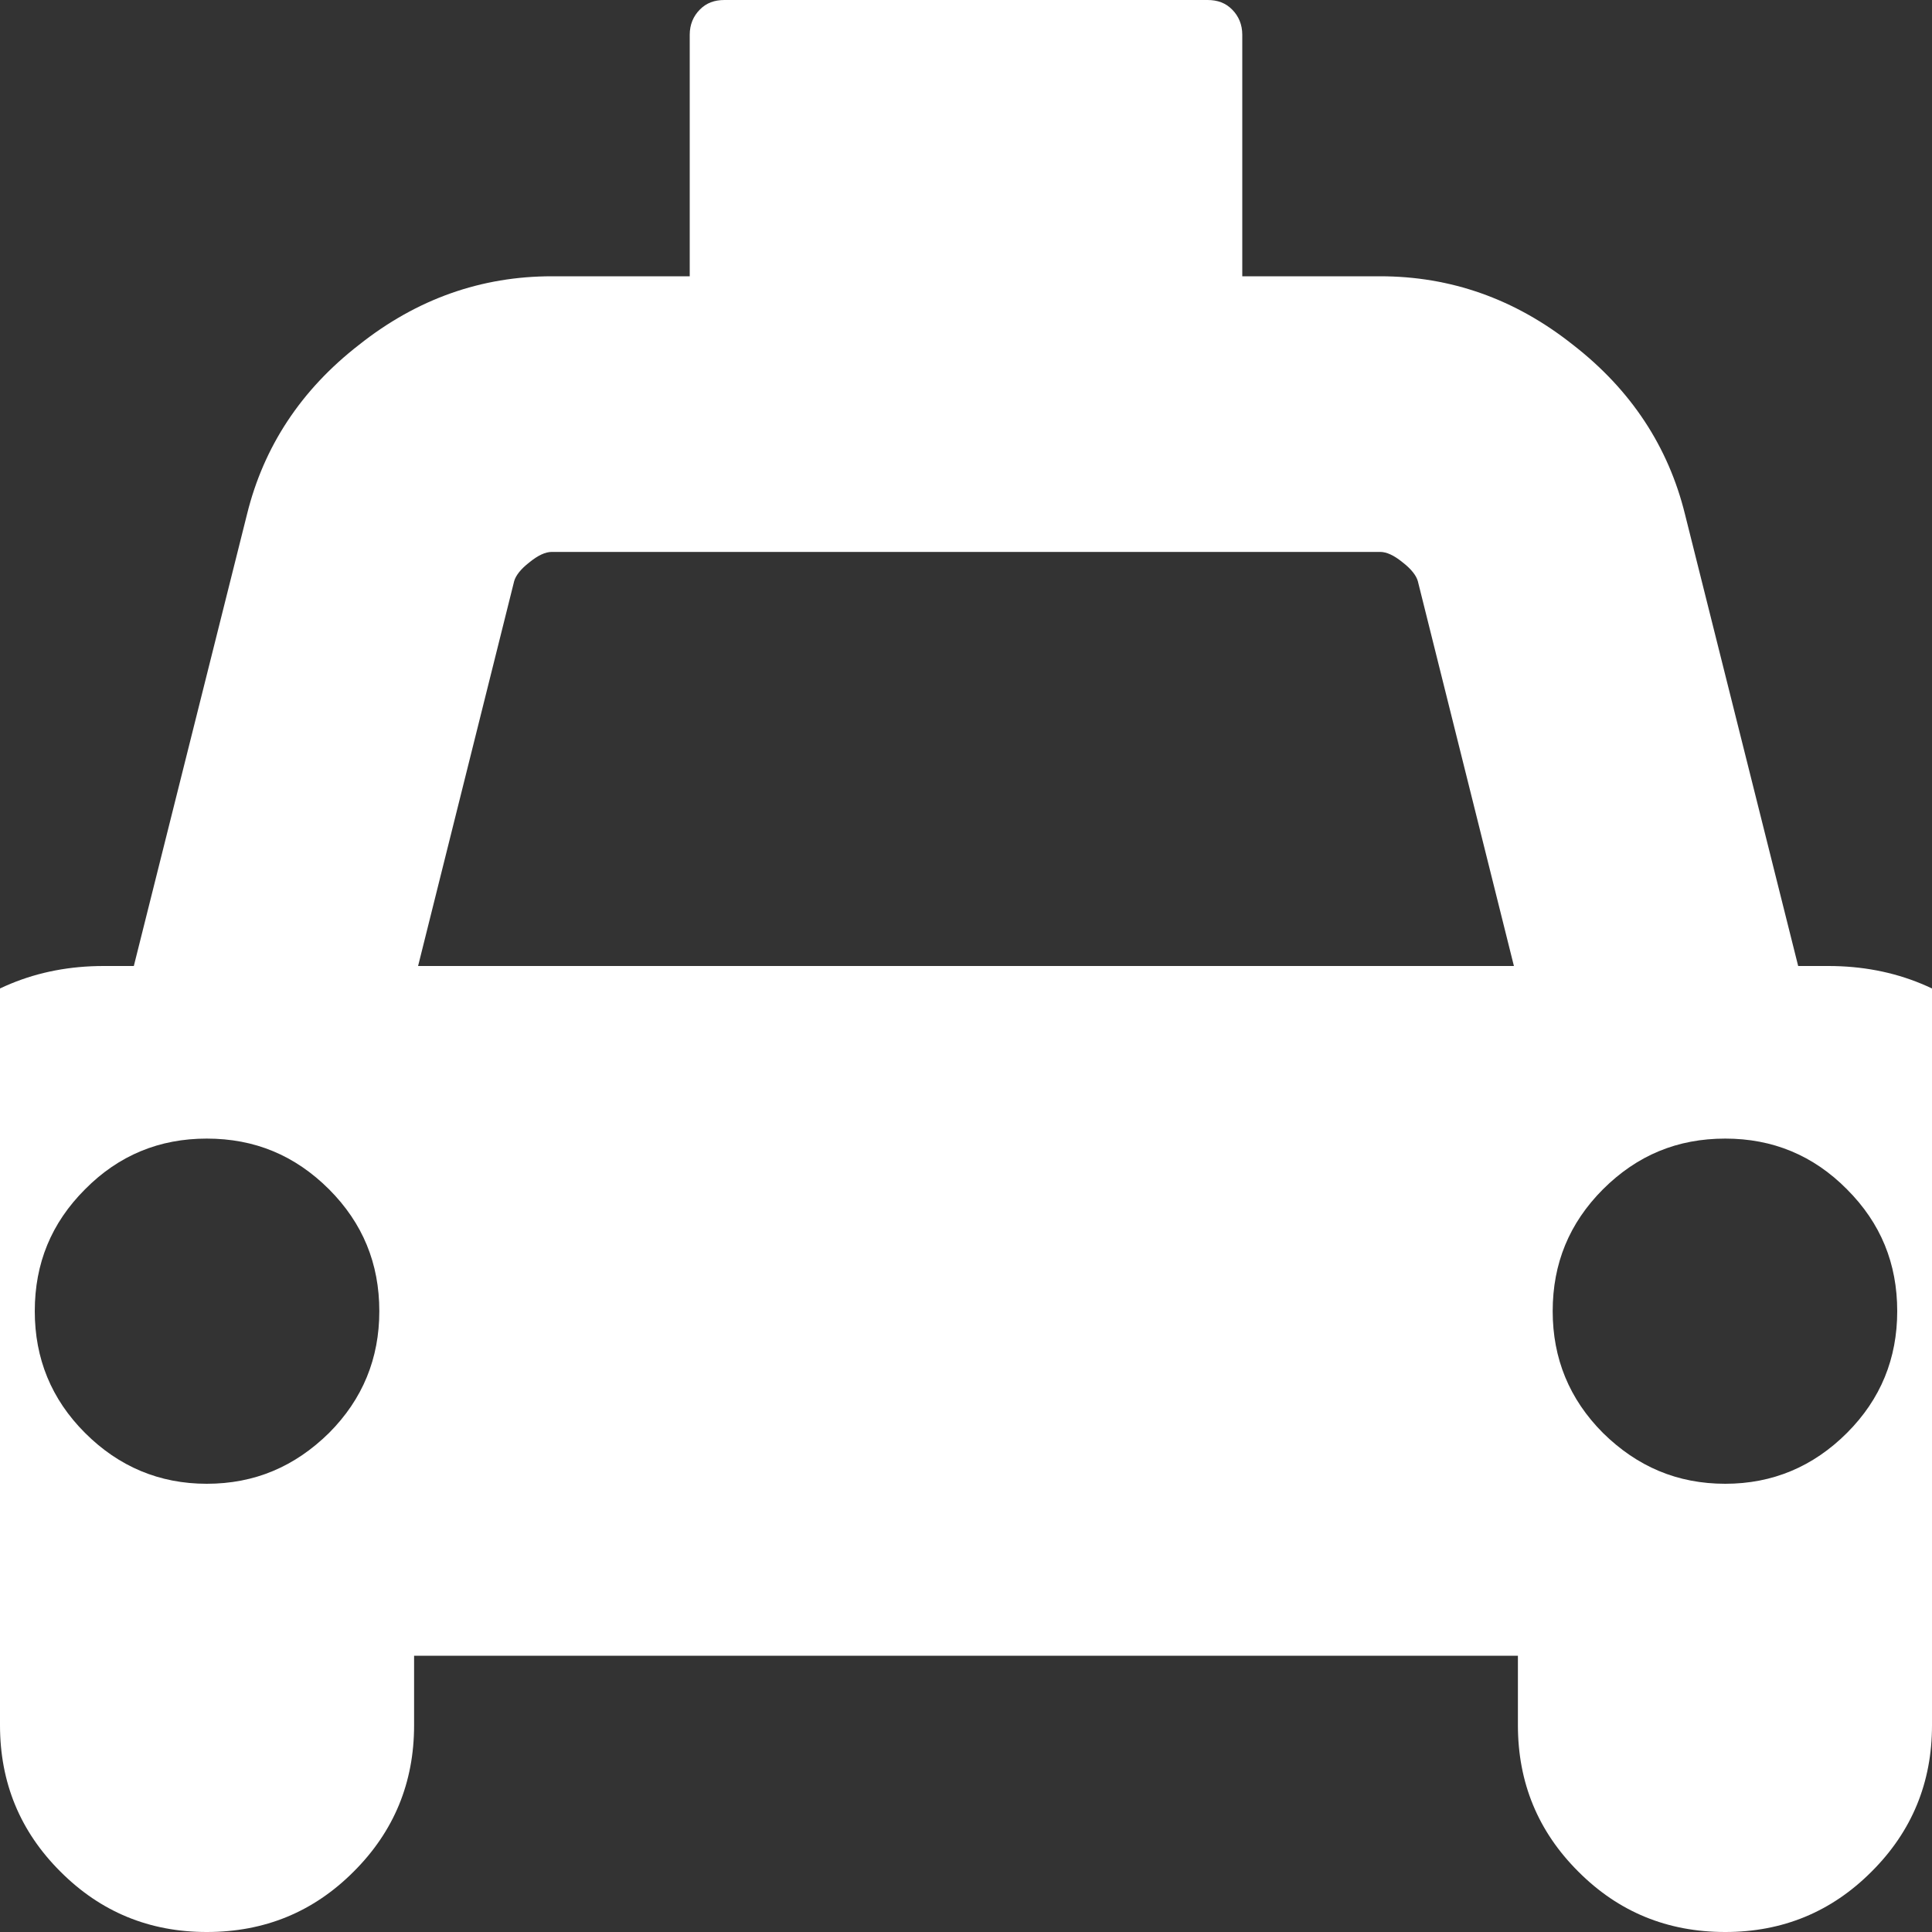 <svg version="1.1" xmlns="http://www.w3.org/2000/svg" xlink="http://www.w3.org/1999/xlink" x="0px" y="0px" width="15px" height="15px" viewBox="0 0 15 15" style="enable-background:new 0 0 15 15;" space="preserve">
    <rect x="0" y="0" width="15" height="15" fill="#333333" stroke="none"/>
    <path d="M14.195,7.5C14.715,7.5,15.156,7.684,15.523,8.047C15.887,8.414,16.07,8.855,16.07,9.375L16.07,12.59C16.07,12.668,16.047,12.73,15.996,12.781C15.945,12.832,15.883,12.855,15.805,12.855L15,12.855L15,13.395C15,13.84,14.844,14.219,14.531,14.531C14.219,14.844,13.84,15,13.395,15C12.945,15,12.566,14.844,12.254,14.531C11.941,14.219,11.785,13.84,11.785,13.395L11.785,12.855L3.215,12.855L3.215,13.395C3.215,13.84,3.059,14.219,2.746,14.531C2.434,14.844,2.055,15,1.605,15C1.16,15,0.781,14.844,0.469,14.531C0.156,14.219,0,13.84,0,13.395L0,12.855L-0.805,12.855C-0.883,12.855,-0.945,12.832,-0.996,12.781C-1.047,12.73,-1.07,12.668,-1.07,12.59L-1.07,9.375C-1.07,8.855,-0.887,8.414,-0.523,8.047C-0.156,7.684,0.285,7.5,0.805,7.5L1.039,7.5L1.918,3.992C2.047,3.469,2.336,3.027,2.789,2.676C3.238,2.32,3.738,2.145,4.285,2.145L5.355,2.145L5.355,0.27C5.355,0.191,5.383,0.125,5.434,0.074C5.484,0.023,5.547,0,5.625,0L9.375,0C9.453,0,9.516,0.023,9.566,0.074C9.617,0.125,9.645,0.191,9.645,0.27L9.645,2.145L10.715,2.145C11.262,2.145,11.762,2.32,12.211,2.676C12.664,3.027,12.953,3.469,13.082,3.992L13.961,7.5ZM1.605,11.52C1.977,11.52,2.289,11.387,2.555,11.125C2.816,10.863,2.945,10.547,2.945,10.18C2.945,9.809,2.816,9.496,2.555,9.234C2.289,8.969,1.977,8.84,1.605,8.84C1.238,8.84,0.922,8.969,0.66,9.234C0.398,9.496,0.27,9.809,0.27,10.18C0.27,10.547,0.398,10.863,0.66,11.125C0.922,11.387,1.238,11.52,1.605,11.52ZM3.246,7.5L11.754,7.5L11.008,4.512C10.996,4.469,10.957,4.418,10.891,4.367C10.824,4.312,10.766,4.285,10.715,4.285L4.285,4.285C4.234,4.285,4.176,4.312,4.109,4.367C4.043,4.418,4.004,4.469,3.992,4.512ZM13.395,11.52C13.762,11.52,14.078,11.387,14.34,11.125C14.602,10.863,14.73,10.547,14.73,10.18C14.73,9.809,14.602,9.496,14.34,9.234C14.078,8.969,13.762,8.84,13.395,8.84C13.023,8.84,12.711,8.969,12.445,9.234C12.184,9.496,12.055,9.809,12.055,10.18C12.055,10.547,12.184,10.863,12.445,11.125C12.711,11.387,13.023,11.52,13.395,11.52ZM13.395,11.52" fill="#FFFFFF"/>
    </svg>